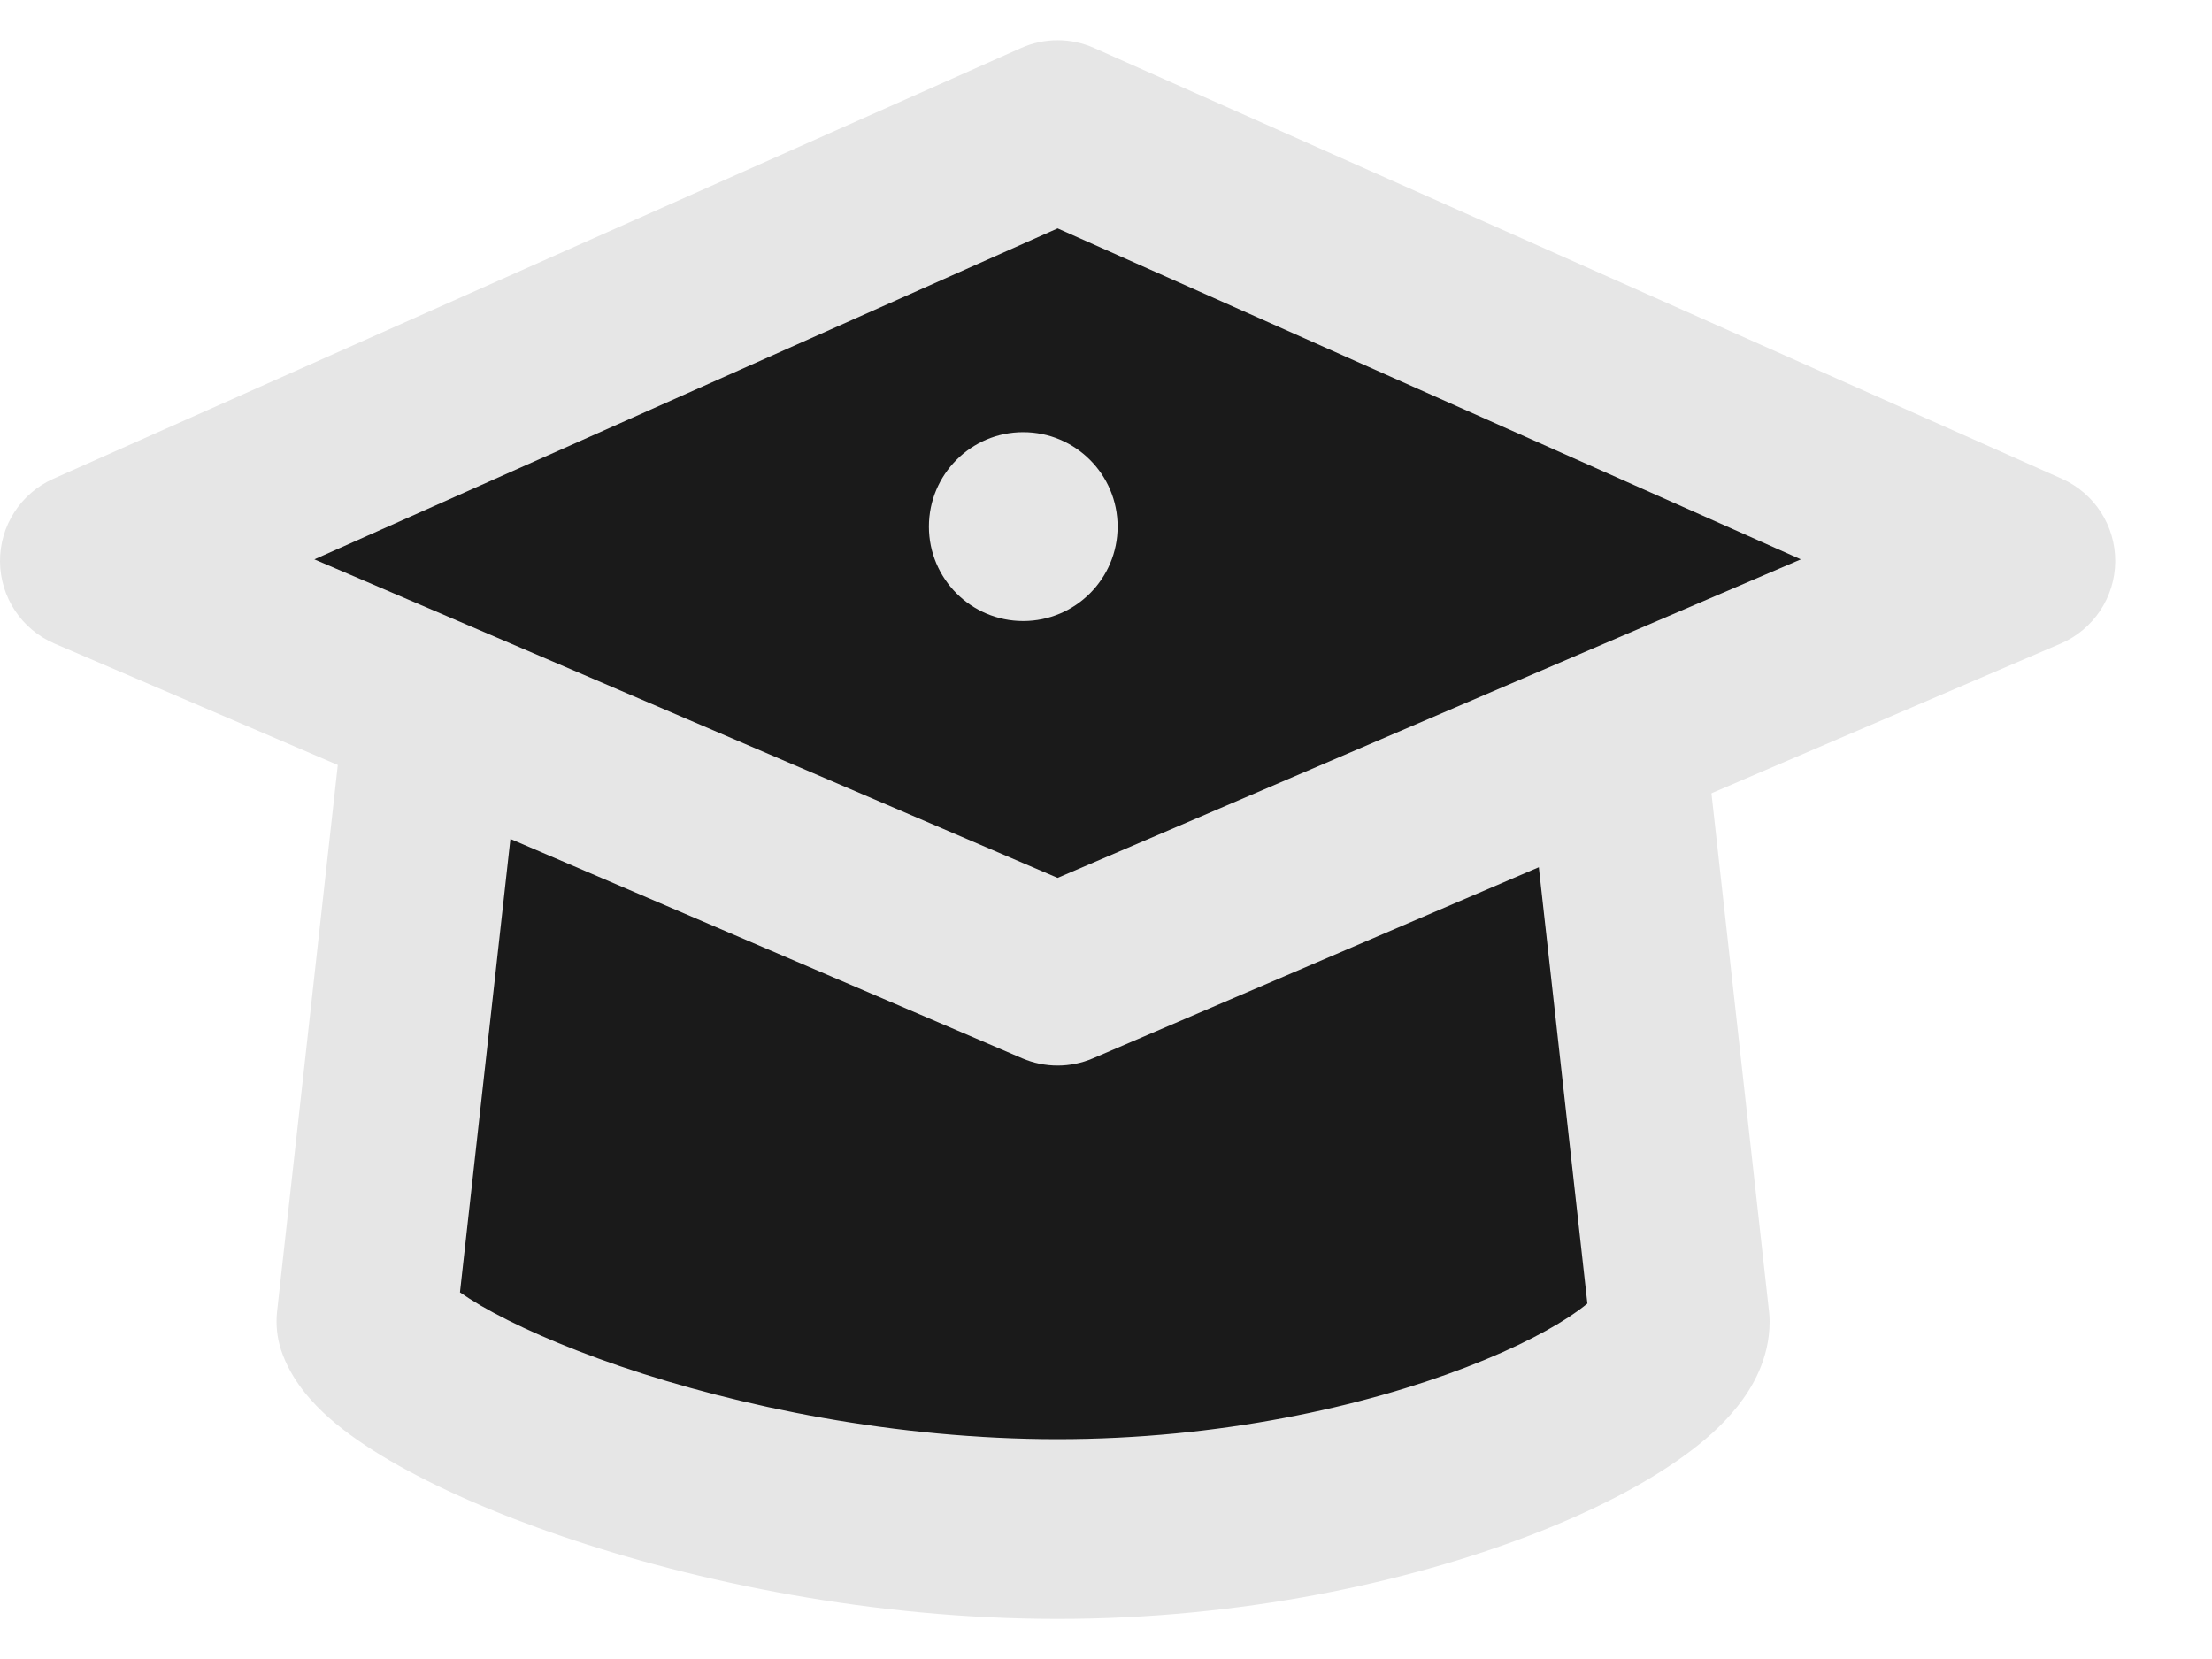 <svg width="16" height="12" viewBox="0 0 16 12" fill="none" xmlns="http://www.w3.org/2000/svg">
<g id="Group 1171275535">
<path id="Vector 4634" d="M2.648 9.56L3.148 5.06H11.648L12.148 9.56C12.148 10.06 10.148 11.06 7.648 11.06C5.148 11.06 2.815 10.06 2.648 9.56Z" fill="#1A1A1A"/>
<path id="Vector 4634 (Stroke)" fill-rule="evenodd" clip-rule="evenodd" d="M2.504 4.988C2.541 4.659 2.819 4.41 3.15 4.41H11.65C11.981 4.41 12.259 4.659 12.296 4.988L12.796 9.488C12.799 9.512 12.8 9.536 12.8 9.56C12.8 9.832 12.67 10.044 12.569 10.171C12.46 10.309 12.322 10.429 12.18 10.531C11.894 10.739 11.511 10.935 11.071 11.104C10.186 11.444 8.982 11.71 7.65 11.71C6.319 11.71 5.04 11.445 4.065 11.112C3.578 10.946 3.151 10.758 2.822 10.566C2.659 10.471 2.506 10.367 2.378 10.254C2.265 10.153 2.108 9.99 2.033 9.765C2.004 9.676 1.994 9.581 2.004 9.488L2.504 4.988ZM3.732 5.71L3.327 9.348C3.367 9.376 3.417 9.408 3.478 9.444C3.712 9.58 4.055 9.735 4.485 9.882C5.343 10.175 6.481 10.41 7.65 10.41C8.818 10.41 9.864 10.175 10.604 9.89C10.977 9.747 11.25 9.6 11.417 9.479C11.443 9.46 11.464 9.443 11.482 9.429L11.068 5.71H3.732ZM11.55 9.364C11.55 9.364 11.55 9.364 11.55 9.364L11.55 9.364ZM3.216 9.256C3.216 9.256 3.218 9.258 3.22 9.261C3.217 9.258 3.216 9.256 3.216 9.256Z" fill="#E6E6E6"/>
<path id="Vector 4633" d="M7.648 7.058L0.648 4.058L7.648 0.941L14.648 4.058L7.648 7.058Z" fill="#1A1A1A"/>
<path id="Vector 4633 (Stroke)" fill-rule="evenodd" clip-rule="evenodd" d="M7.386 0.347C7.554 0.272 7.746 0.272 7.914 0.347L14.914 3.463C15.15 3.568 15.302 3.803 15.3 4.062C15.298 4.32 15.143 4.553 14.906 4.655L7.906 7.655C7.743 7.725 7.557 7.725 7.394 7.655L0.394 4.655C0.156 4.553 0.002 4.32 1.60128e-05 4.062C-0.002 3.803 0.15 3.568 0.386 3.463L7.386 0.347ZM2.274 4.046L7.65 6.35L13.026 4.046L7.65 1.652L2.274 4.046Z" fill="#E6E6E6"/>
<path id="Ellipse 1712" d="M8.084 3.809C8.084 4.186 7.778 4.492 7.401 4.492C7.024 4.492 6.719 4.186 6.719 3.809C6.719 3.432 7.024 3.126 7.401 3.126C7.778 3.126 8.084 3.432 8.084 3.809Z" fill="#E6E6E6"/>
</g>
</svg>
